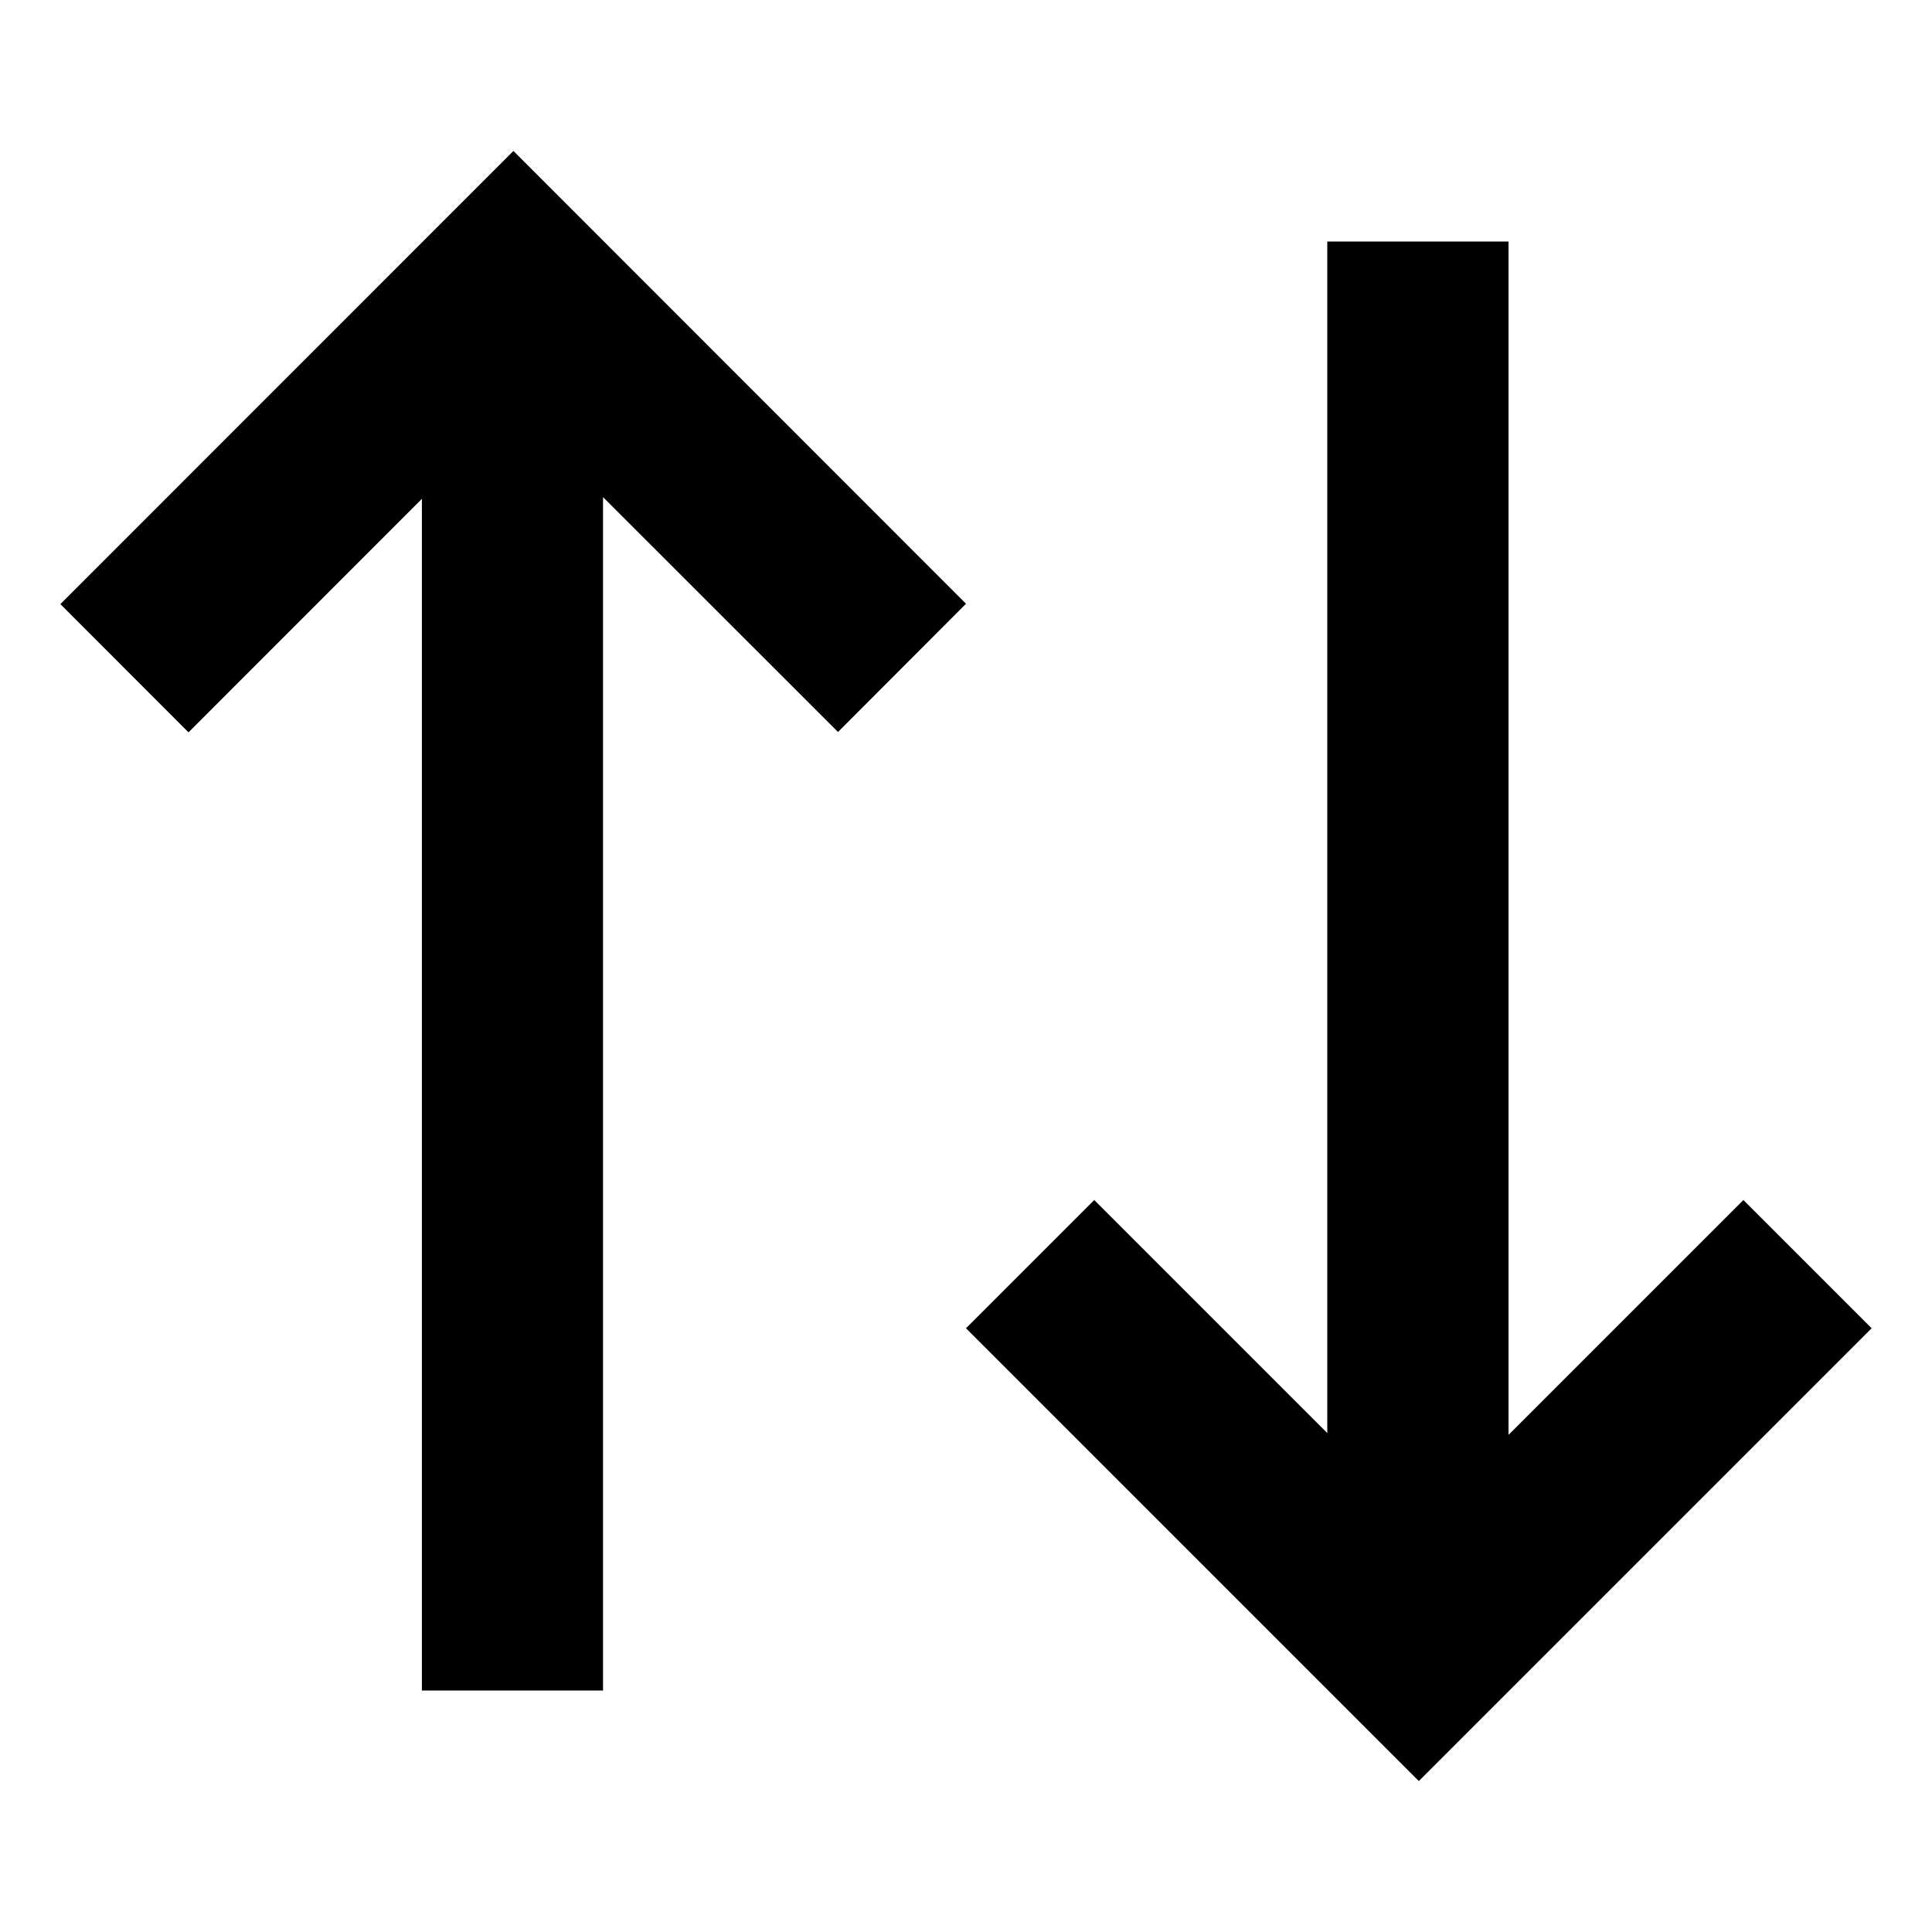<svg xmlns="http://www.w3.org/2000/svg" width="16" height="16" fill="currentColor" viewBox="0 0 16 16">
  <path d="m1.561 6.065 1.933-1.934V14h1.5V4.117L6.94 6.062 8 5 4.252 1.25.5 5.003l1.061 1.062ZM8 11l3.75 3.75L15.5 11l-1.062-1.062-1.945 1.945V2h-1.501v9.868l-1.93-1.93L8 11Z"/>
</svg>
